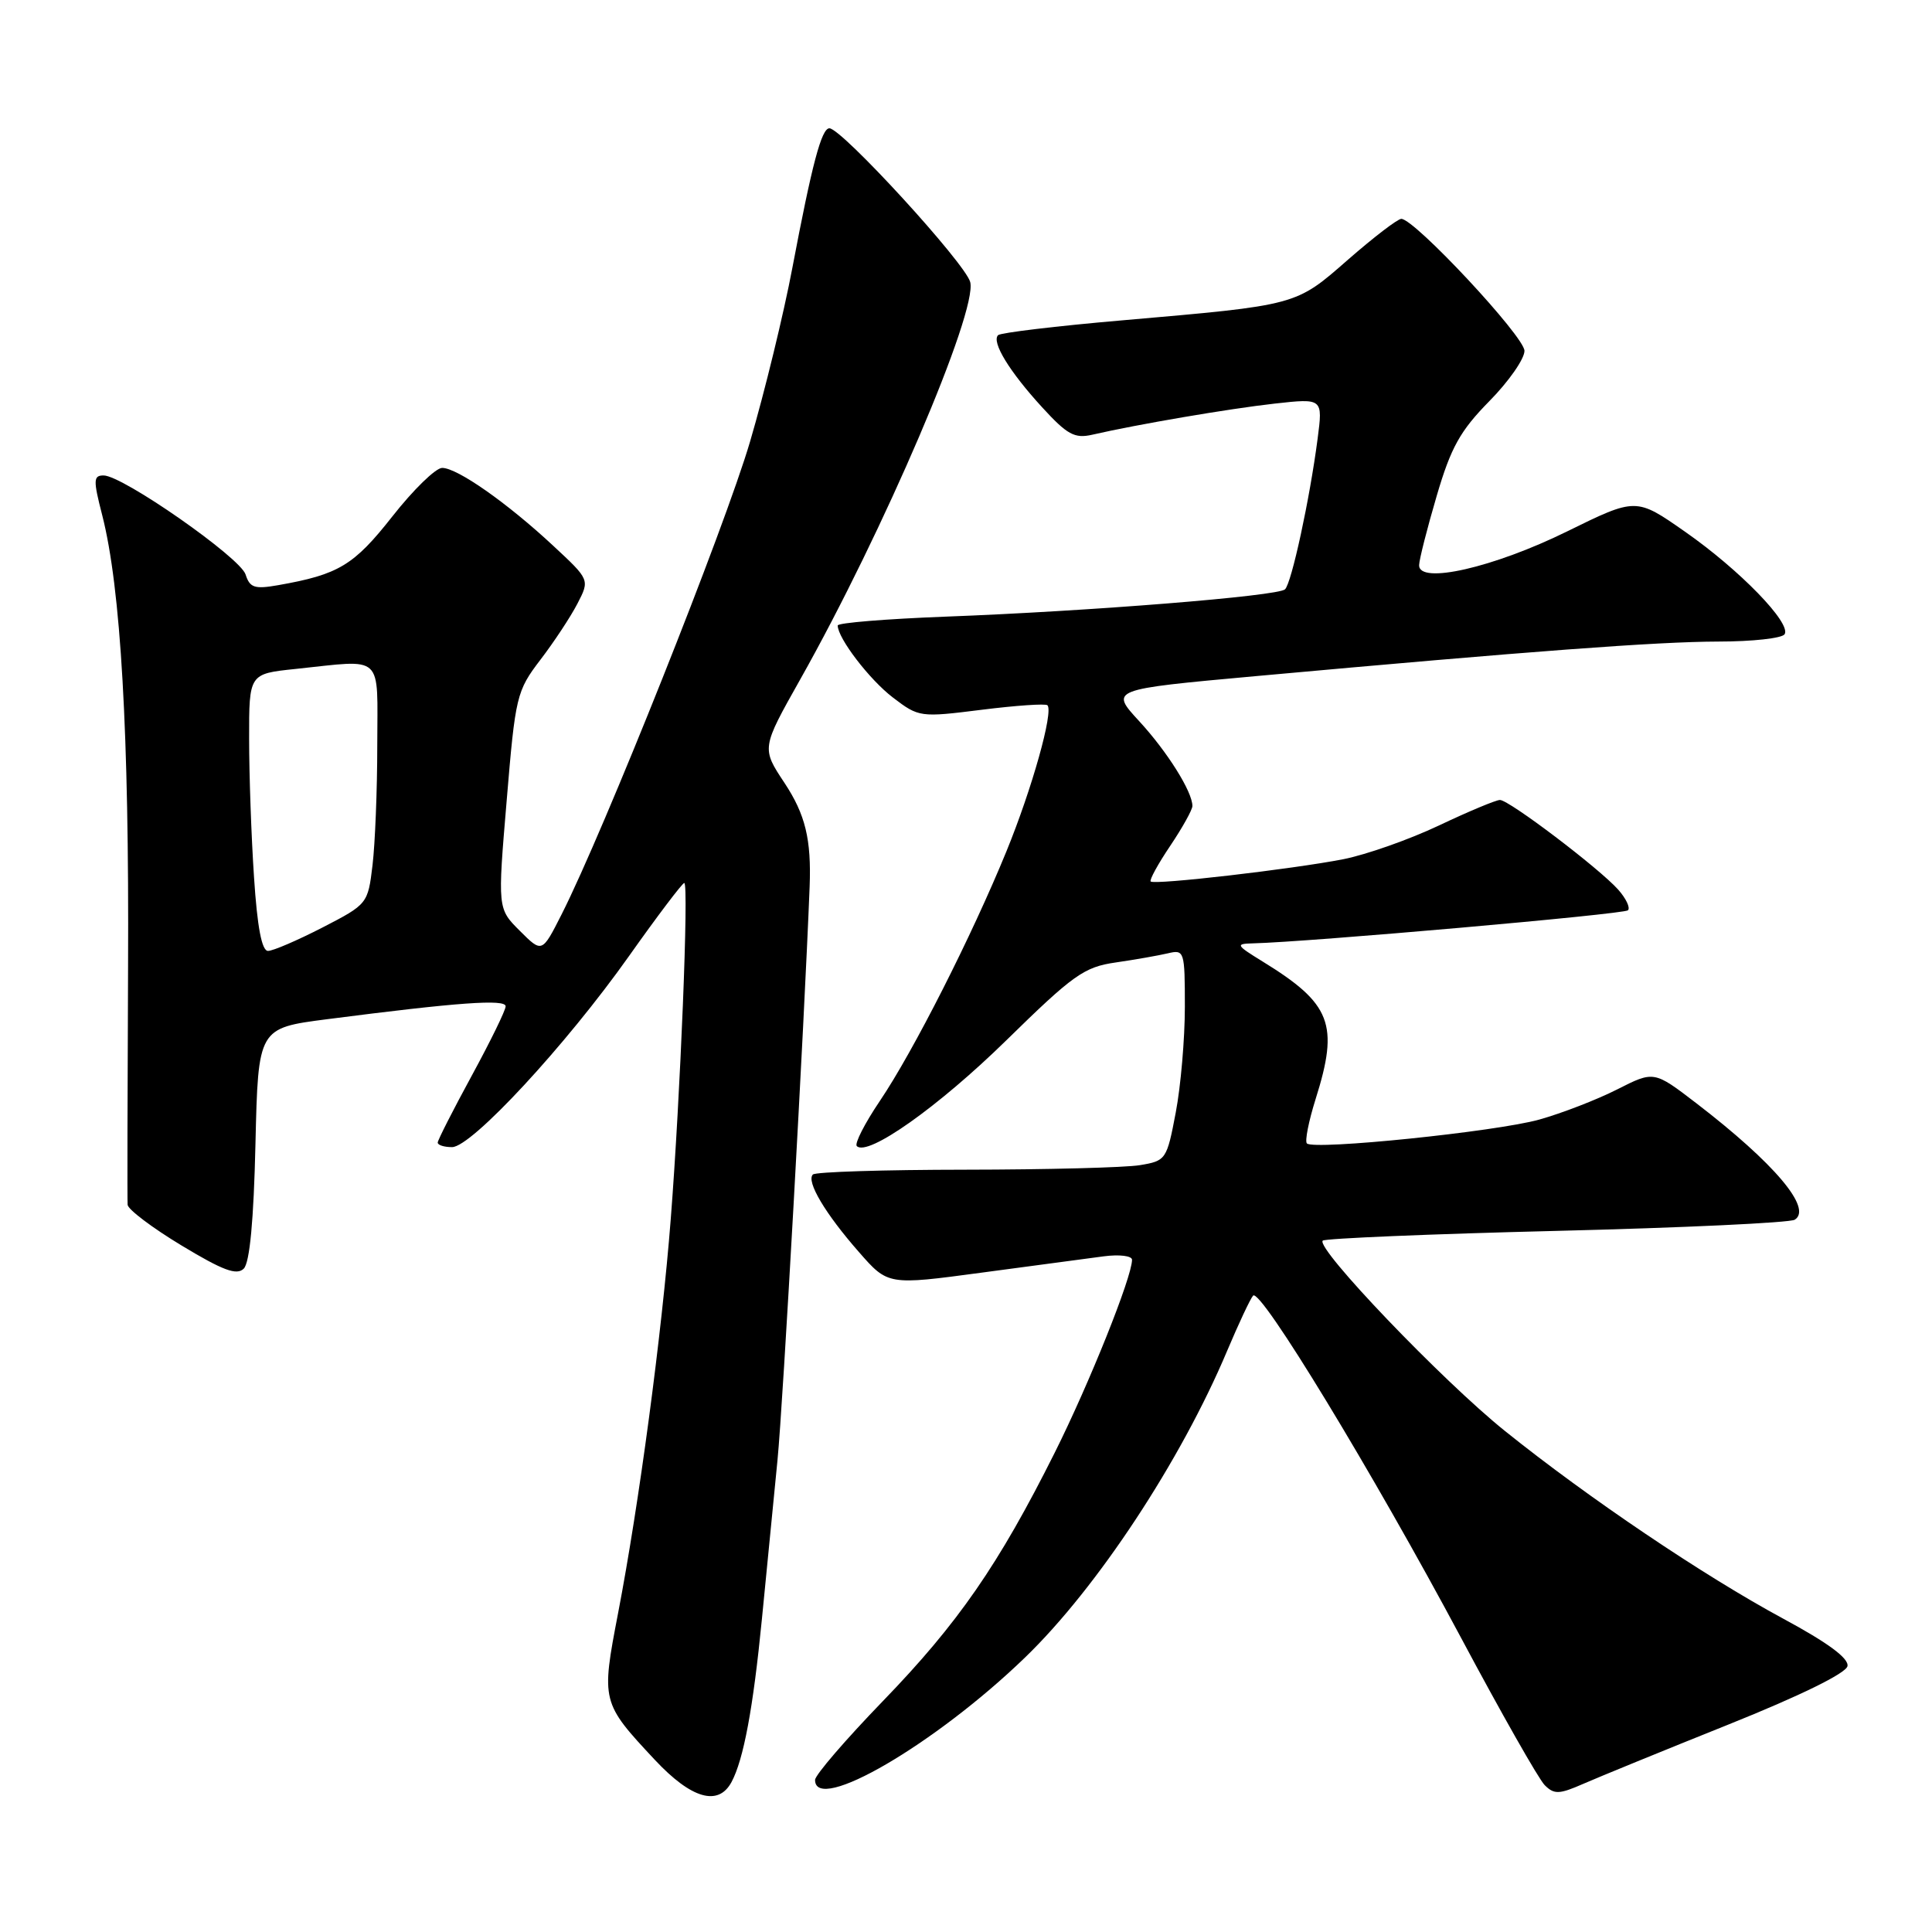 <?xml version="1.0" encoding="UTF-8" standalone="no"?>
<!DOCTYPE svg PUBLIC "-//W3C//DTD SVG 1.1//EN" "http://www.w3.org/Graphics/SVG/1.1/DTD/svg11.dtd" >
<svg xmlns="http://www.w3.org/2000/svg" xmlns:xlink="http://www.w3.org/1999/xlink" version="1.1" viewBox="0 0 256 256">
 <g >
 <path fill="currentColor"
d=" M 96.93 236.13 C 98.53 233.15 99.80 226.34 100.96 214.50 C 101.56 208.45 102.49 199.00 103.02 193.50 C 103.76 185.96 106.56 135.86 107.28 117.50 C 107.52 111.23 106.72 107.93 103.95 103.74 C 100.90 99.14 100.90 99.14 106.02 90.05 C 117.04 70.50 129.54 41.29 128.56 37.38 C 127.94 34.92 111.53 17.00 109.90 17.00 C 108.85 17.00 107.60 21.74 104.99 35.50 C 103.85 41.55 101.33 51.90 99.39 58.50 C 96.06 69.85 79.99 110.17 74.40 121.19 C 71.82 126.28 71.82 126.28 68.88 123.34 C 65.93 120.40 65.93 120.40 67.14 106.05 C 68.29 92.23 68.45 91.56 71.60 87.43 C 73.40 85.08 75.61 81.73 76.51 79.99 C 78.15 76.82 78.15 76.82 73.32 72.33 C 67.20 66.63 60.59 62.00 58.59 62.00 C 57.73 62.00 54.76 64.90 51.98 68.44 C 46.88 74.92 44.87 76.13 36.85 77.54 C 33.73 78.09 33.10 77.88 32.54 76.12 C 31.82 73.87 16.25 63.00 13.73 63.00 C 12.37 63.00 12.34 63.60 13.54 68.25 C 16.01 77.88 17.12 97.21 16.97 128.00 C 16.89 144.78 16.86 159.01 16.91 159.64 C 16.96 160.26 20.17 162.69 24.05 165.03 C 29.53 168.34 31.37 169.03 32.30 168.10 C 33.09 167.31 33.62 161.70 33.85 151.56 C 34.21 136.23 34.21 136.23 43.35 135.05 C 60.71 132.81 67.00 132.36 67.00 133.34 C 67.00 133.87 64.97 138.01 62.50 142.55 C 60.03 147.09 58.00 151.08 58.00 151.40 C 58.00 151.73 58.85 152.00 59.90 152.00 C 62.48 152.00 74.96 138.53 83.35 126.68 C 87.12 121.35 90.42 117.00 90.67 117.00 C 91.29 117.00 90.15 145.30 88.88 161.50 C 87.69 176.80 84.67 199.34 81.90 213.75 C 79.65 225.46 79.68 225.61 86.77 233.19 C 91.61 238.36 95.18 239.39 96.93 236.13 Z  M 229.00 228.52 C 238.55 224.69 244.62 221.71 244.80 220.77 C 245.00 219.74 242.22 217.68 236.30 214.49 C 225.74 208.79 210.48 198.50 199.41 189.61 C 191.14 182.97 174.29 165.37 175.27 164.39 C 175.57 164.10 189.50 163.51 206.22 163.10 C 222.94 162.69 237.15 162.02 237.81 161.62 C 240.20 160.14 235.14 154.15 224.78 146.19 C 219.16 141.88 219.16 141.88 214.29 144.35 C 211.61 145.71 206.96 147.51 203.96 148.35 C 198.25 149.95 174.10 152.43 173.17 151.51 C 172.88 151.22 173.40 148.58 174.32 145.65 C 177.46 135.71 176.41 133.00 167.28 127.39 C 163.77 125.23 163.68 125.06 166.00 125.00 C 173.29 124.83 215.20 121.14 215.71 120.62 C 216.05 120.29 215.46 119.05 214.41 117.87 C 211.88 115.04 199.96 106.00 198.75 106.00 C 198.23 106.00 194.59 107.52 190.65 109.39 C 186.72 111.25 181.03 113.25 178.00 113.85 C 171.24 115.17 152.95 117.29 152.47 116.80 C 152.28 116.61 153.44 114.48 155.06 112.08 C 156.68 109.67 158.00 107.29 158.00 106.80 C 158.00 104.90 154.67 99.60 150.95 95.56 C 147.07 91.35 147.07 91.35 166.29 89.60 C 202.79 86.28 219.53 85.03 227.69 85.01 C 232.20 85.01 236.15 84.57 236.47 84.04 C 237.38 82.58 230.52 75.51 223.27 70.45 C 216.79 65.92 216.79 65.92 207.64 70.42 C 197.91 75.21 187.97 77.48 188.04 74.88 C 188.06 74.12 189.11 69.99 190.37 65.71 C 192.25 59.29 193.48 57.09 197.33 53.17 C 199.90 50.57 202.00 47.56 202.00 46.49 C 202.00 44.60 187.44 29.00 185.68 29.00 C 185.20 29.00 182.04 31.42 178.65 34.38 C 171.64 40.52 172.00 40.42 148.67 42.45 C 139.97 43.20 132.58 44.09 132.25 44.41 C 131.36 45.31 133.73 49.21 138.08 53.96 C 141.41 57.60 142.39 58.14 144.74 57.60 C 150.75 56.22 162.83 54.16 168.89 53.48 C 175.29 52.77 175.29 52.77 174.59 58.14 C 173.55 66.13 171.14 77.27 170.27 78.09 C 169.32 78.99 144.36 80.99 125.25 81.71 C 117.41 82.01 111.00 82.53 111.00 82.88 C 111.01 84.57 115.22 90.07 118.32 92.43 C 121.75 95.05 121.93 95.07 130.07 94.05 C 134.62 93.48 138.54 93.21 138.79 93.45 C 139.62 94.28 136.75 104.51 133.36 112.80 C 128.78 124.00 121.02 139.32 116.58 145.89 C 114.58 148.85 113.21 151.54 113.53 151.86 C 114.96 153.30 124.32 146.68 133.34 137.85 C 142.22 129.15 143.65 128.13 147.85 127.53 C 150.41 127.16 153.51 126.61 154.75 126.32 C 156.93 125.80 157.00 126.01 157.00 133.42 C 157.00 137.62 156.46 143.92 155.79 147.43 C 154.61 153.65 154.50 153.82 151.04 154.39 C 149.09 154.71 138.69 154.98 127.92 154.99 C 117.15 155.00 108.05 155.28 107.71 155.63 C 106.80 156.53 109.35 160.82 113.81 165.90 C 117.66 170.30 117.66 170.30 130.08 168.63 C 136.91 167.72 144.19 166.75 146.25 166.47 C 148.31 166.20 150.00 166.40 150.00 166.93 C 150.00 169.20 144.35 183.30 139.75 192.50 C 132.34 207.31 126.96 215.10 116.97 225.42 C 112.04 230.52 108.00 235.21 108.00 235.85 C 108.00 240.40 123.93 231.12 135.82 219.63 C 145.36 210.42 156.46 193.58 162.60 179.00 C 164.11 175.43 165.65 172.13 166.04 171.68 C 166.99 170.57 181.88 195.08 193.62 217.06 C 198.91 226.98 203.89 235.75 204.68 236.54 C 205.93 237.79 206.60 237.77 209.81 236.36 C 211.84 235.47 220.47 231.94 229.00 228.52 Z  M 33.66 116.25 C 33.30 110.89 33.01 102.63 33.01 97.89 C 33.00 89.28 33.00 89.28 39.15 88.64 C 51.02 87.40 50.00 86.46 49.99 98.75 C 49.99 104.66 49.70 111.82 49.36 114.65 C 48.75 119.75 48.70 119.82 42.73 122.90 C 39.42 124.60 36.18 126.00 35.51 126.00 C 34.69 126.00 34.09 122.85 33.66 116.25 Z "/>
</g>
</svg>